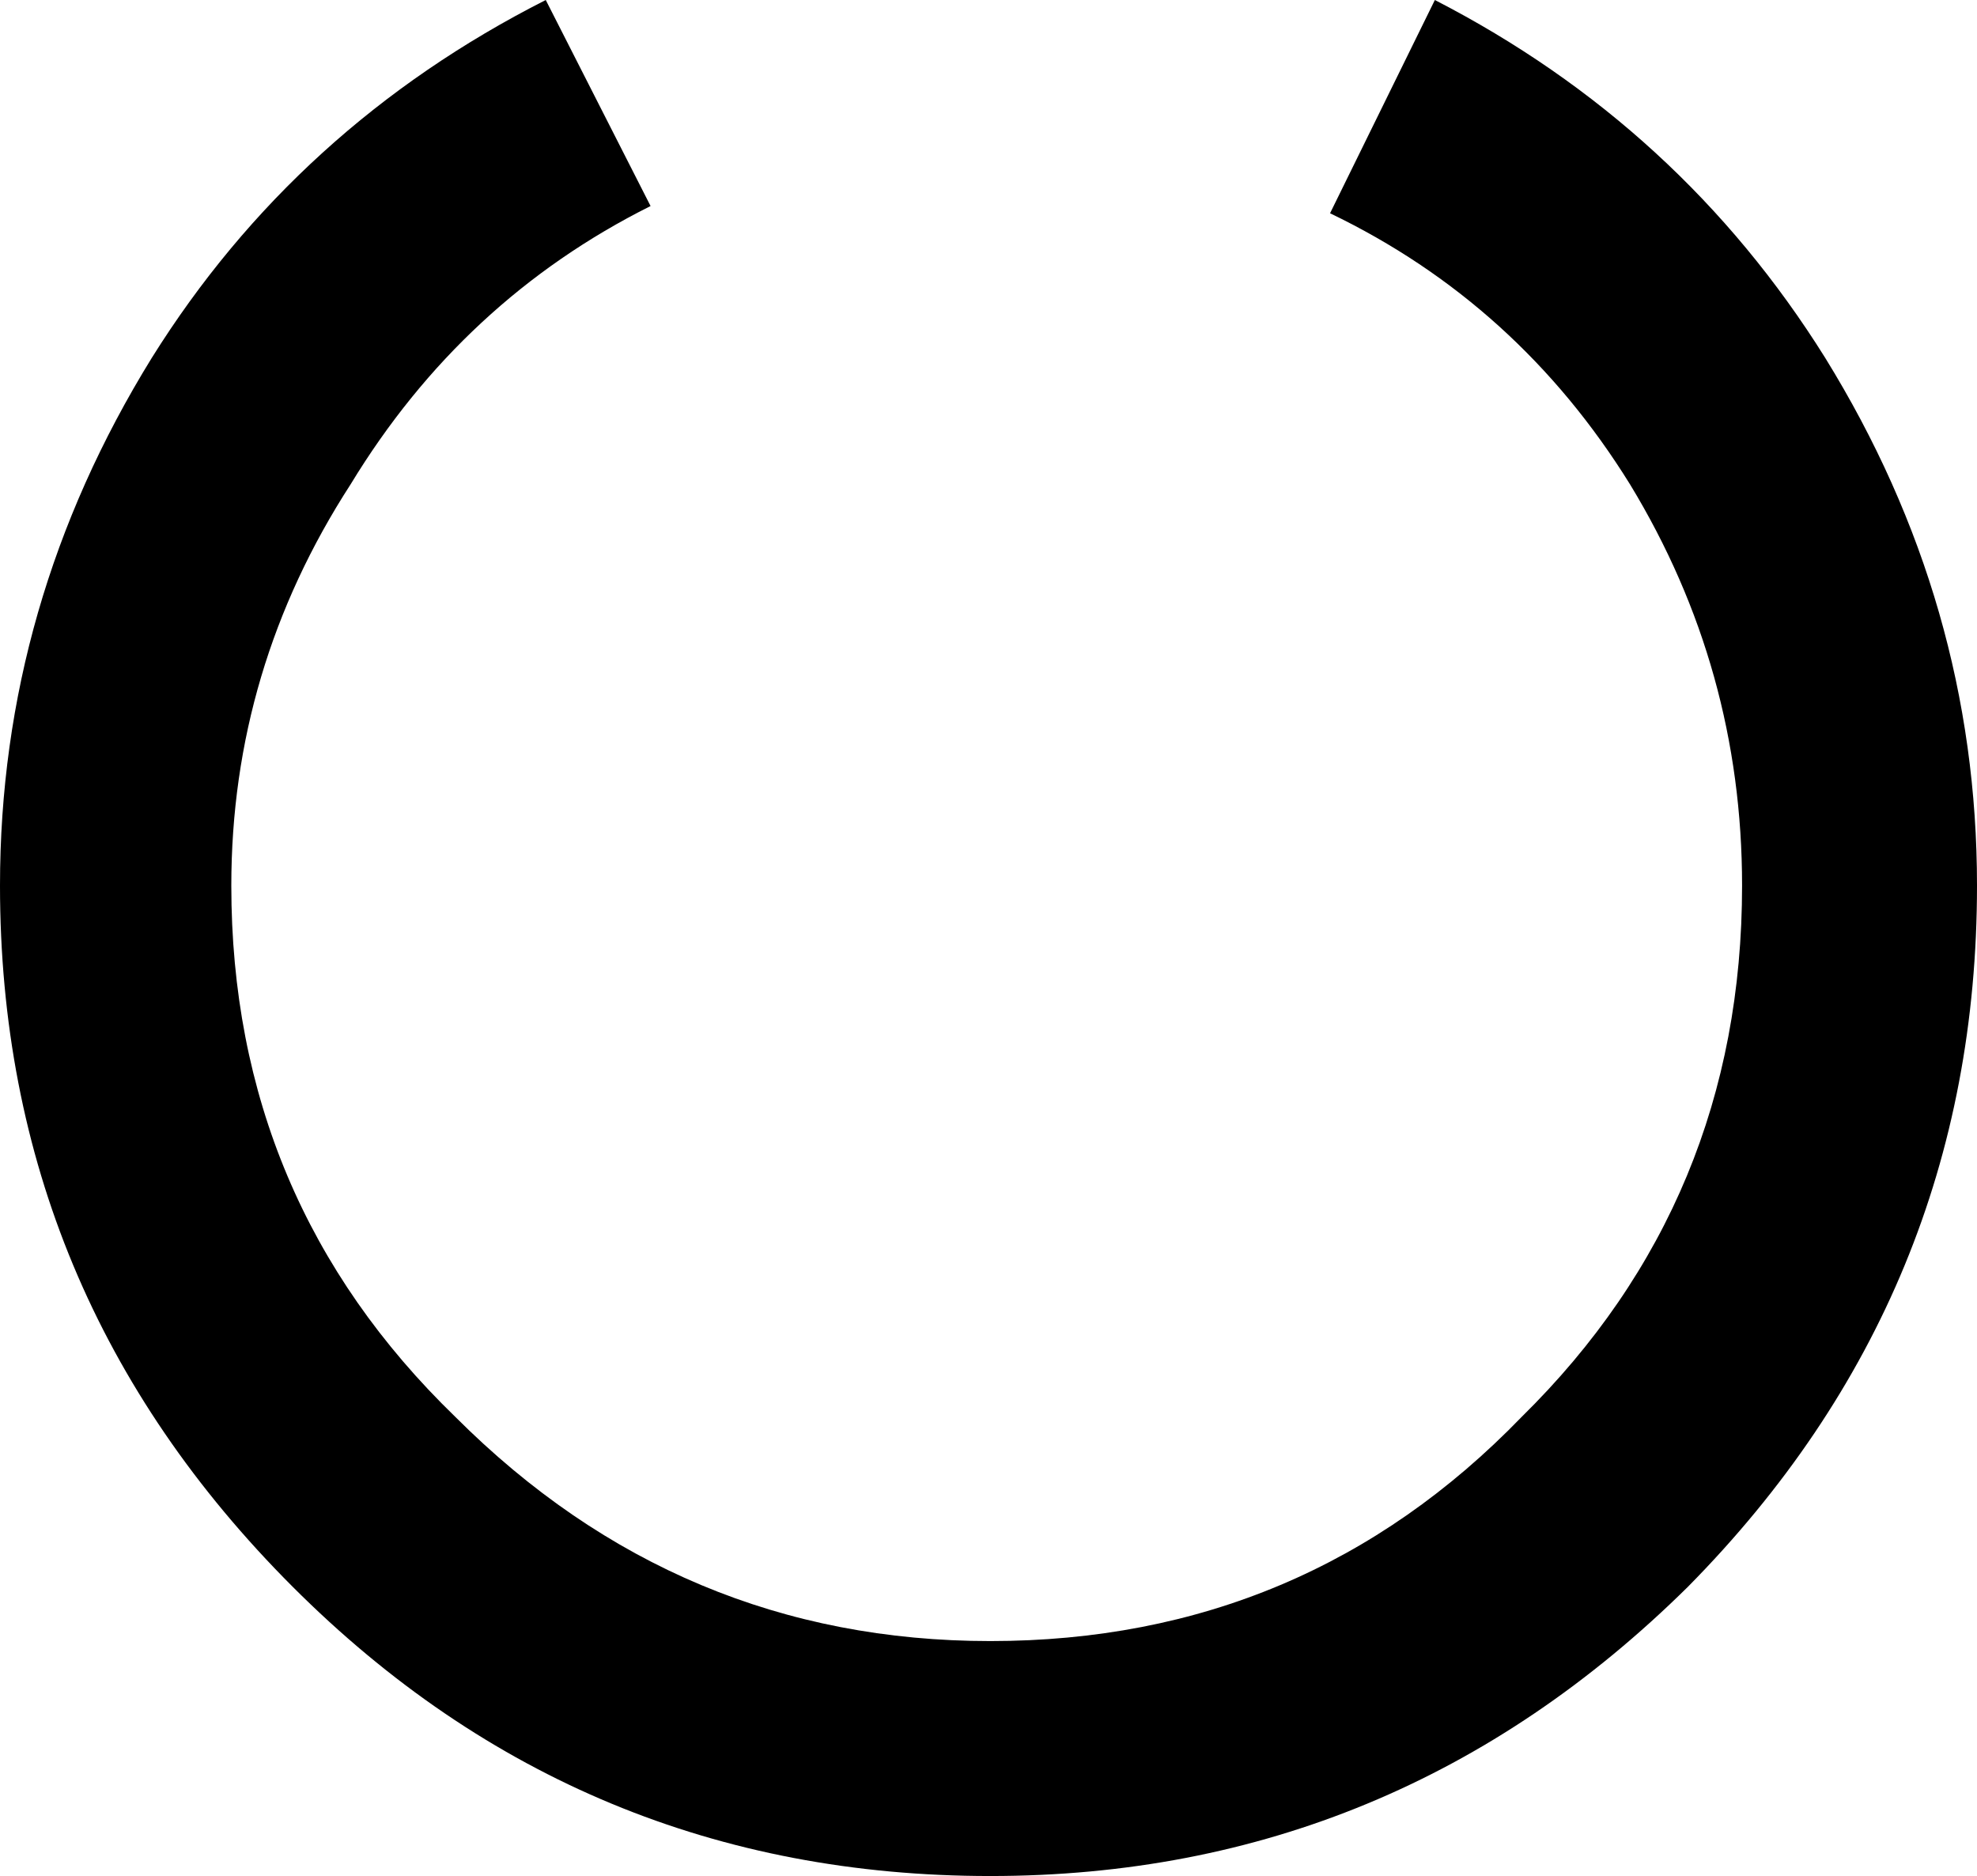 <?xml version="1.0" encoding="UTF-8" standalone="no"?>
<svg xmlns:xlink="http://www.w3.org/1999/xlink" height="25.95px" width="27.35px" xmlns="http://www.w3.org/2000/svg">
  <g transform="matrix(1.0, 0.0, 0.0, 1.0, -386.2, -243.65)">
    <path d="M408.75 250.35 Q407.2 247.85 404.6 246.6 L406.05 243.65 Q409.45 245.4 411.45 248.6 413.55 252.0 413.55 255.9 413.55 261.55 409.55 265.6 405.5 269.6 399.9 269.6 394.25 269.6 390.25 265.6 386.2 261.55 386.2 255.9 386.2 252.0 388.3 248.6 390.3 245.4 393.75 243.65 L395.2 246.5 Q392.6 247.8 391.05 250.35 389.4 252.9 389.4 255.9 389.4 260.25 392.5 263.25 395.6 266.35 399.9 266.35 404.25 266.35 407.25 263.25 410.3 260.25 410.3 255.9 410.3 252.9 408.75 250.35" fill="#000000" fill-rule="evenodd" stroke="none"/>
  </g>
</svg>
